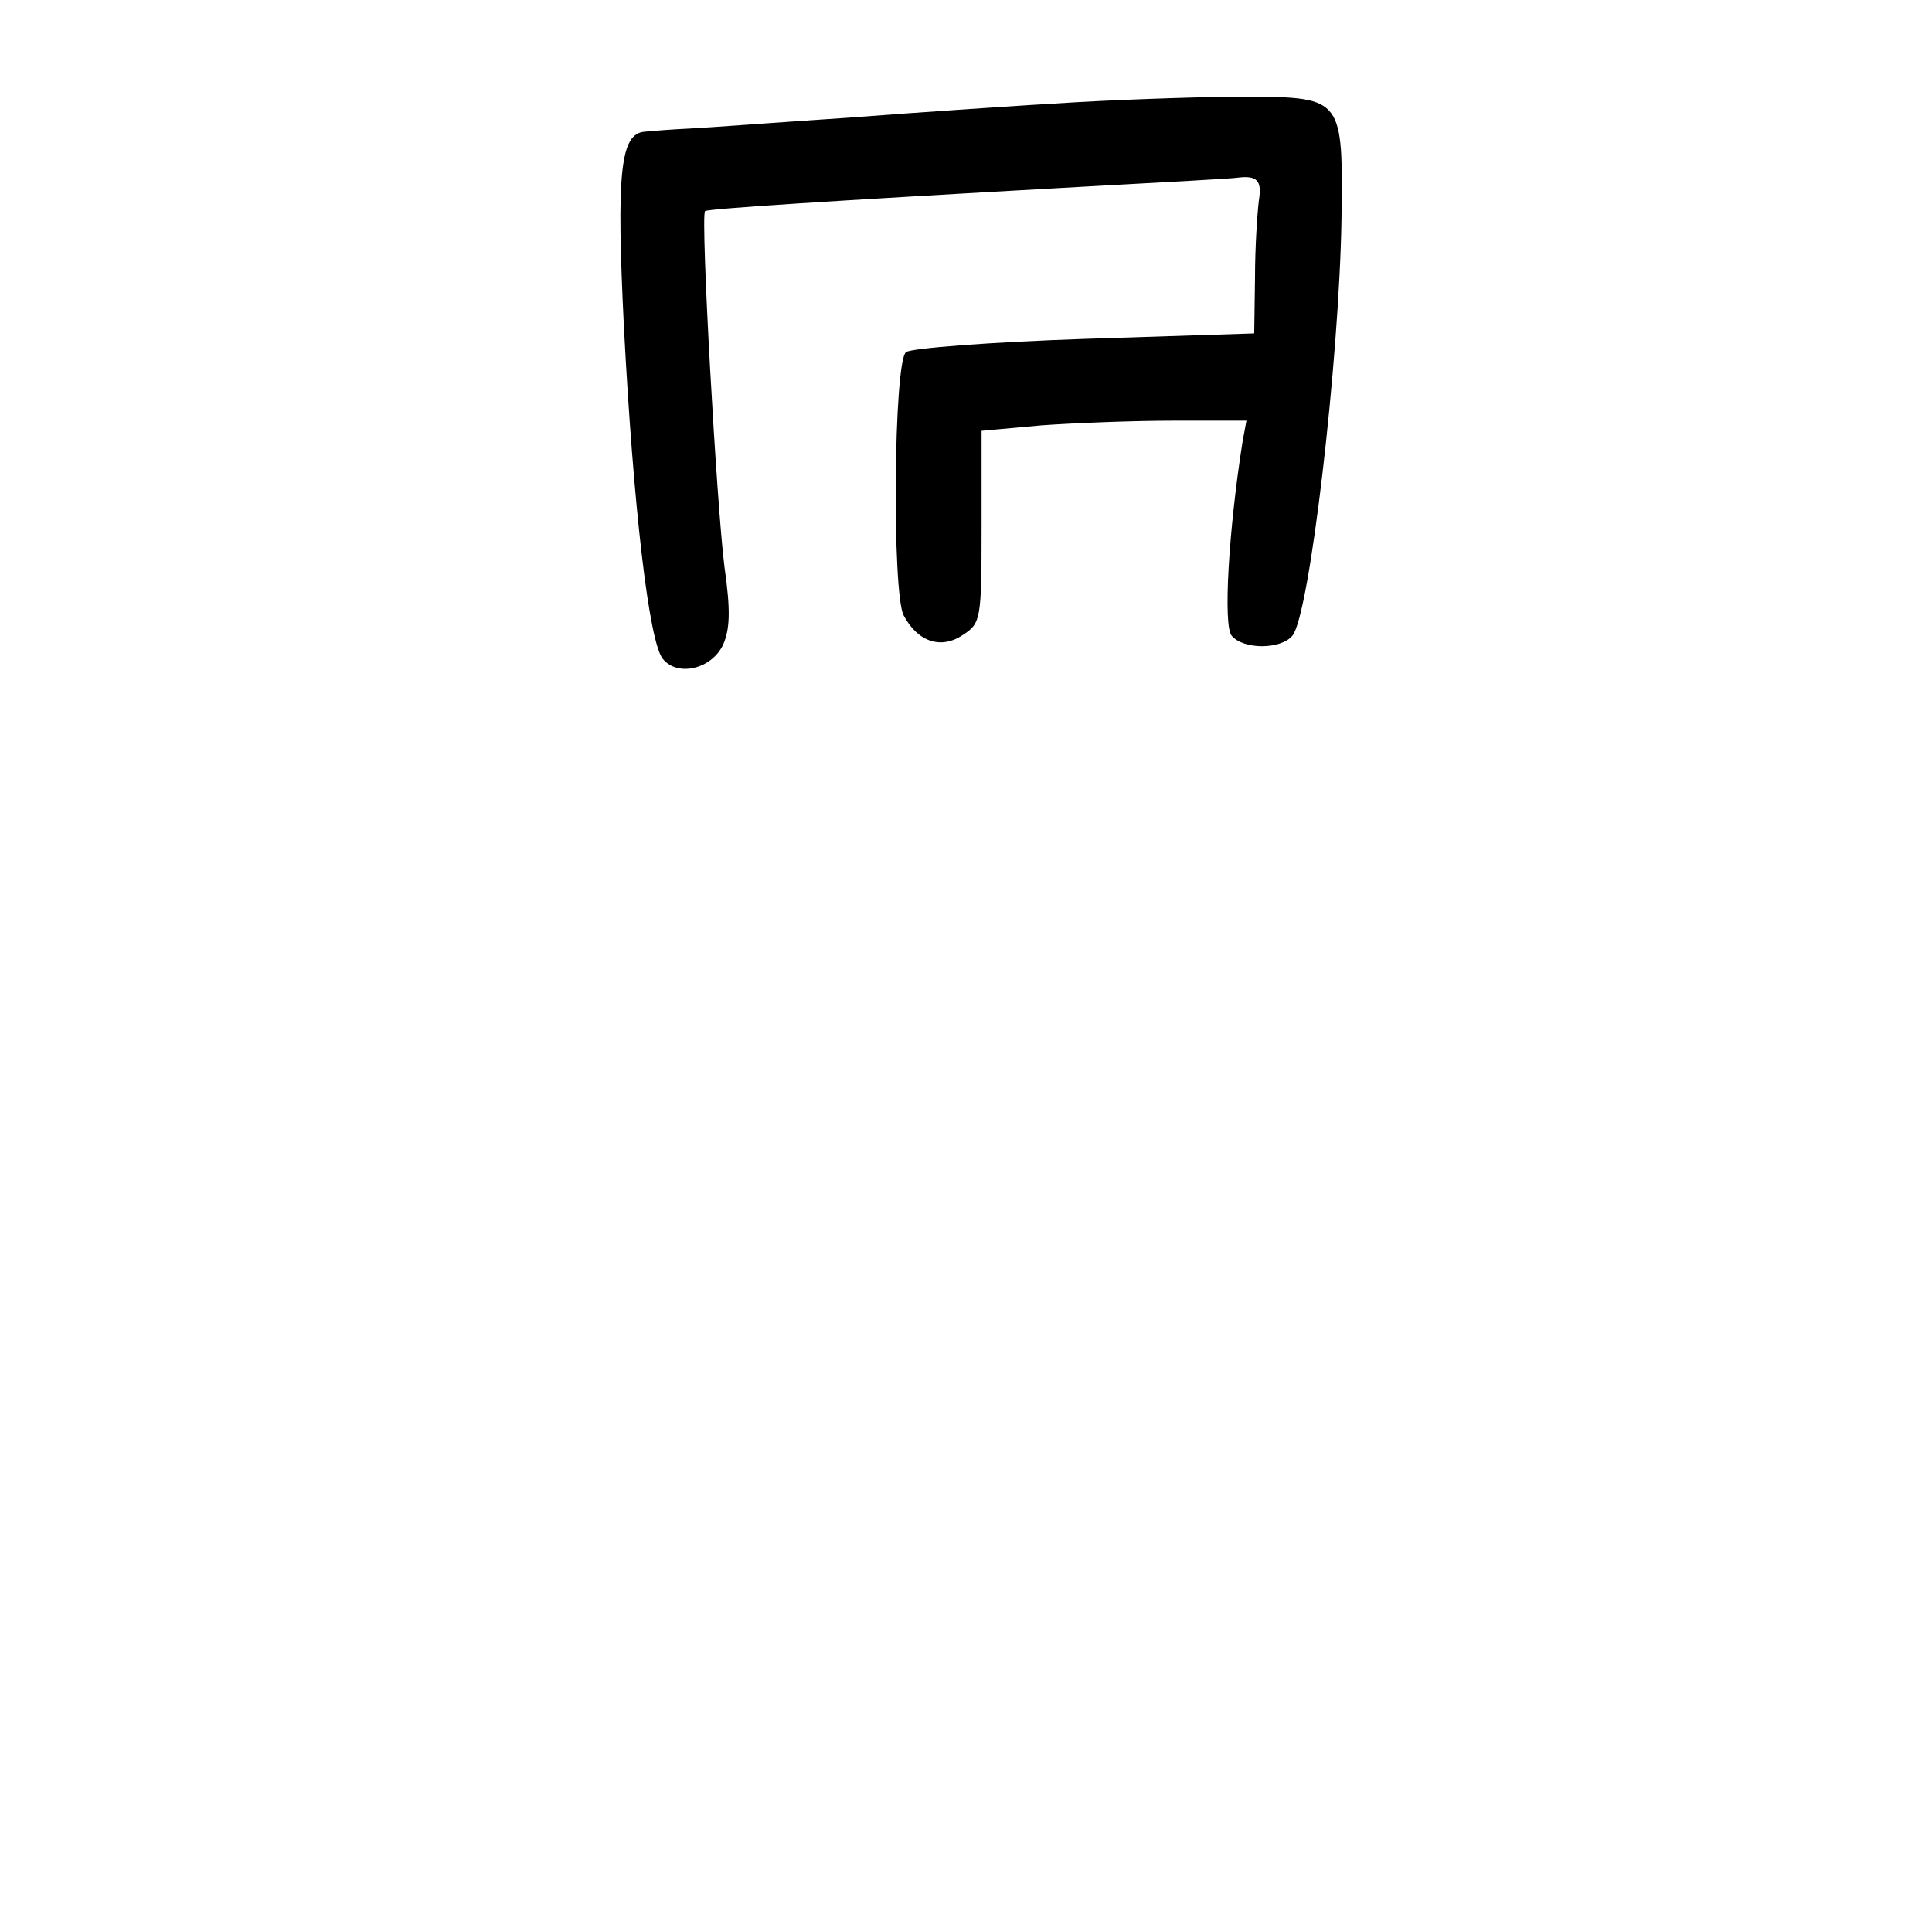 <?xml version="1.0" standalone="no"?>
<!DOCTYPE svg PUBLIC "-//W3C//DTD SVG 20010904//EN"
 "http://www.w3.org/TR/2001/REC-SVG-20010904/DTD/svg10.dtd">
<svg version="1.0" xmlns="http://www.w3.org/2000/svg"
 width="248pt" height="248pt" viewBox="0 0 248 248"
 preserveAspectRatio="xMidYMid meet">
<g transform="translate(0,248) scale(0.1,-0.1)"
fill="#000000" stroke="none">
<path d="M1385 2349 c-71 -4 -204 -13 -295 -20 -91 -6 -183 -13 -205 -14 -22
-1 -47 -3 -57 -4 -32 -2 -37 -52 -27 -253 12 -228 32 -403 50 -424 19 -23 62
-13 77 18 9 20 10 44 2 100 -10 78 -31 450 -25 457 4 3 156 13 479 31 109 6
202 11 205 12 25 3 31 -4 27 -29 -2 -16 -5 -60 -5 -99 l-1 -72 -217 -7 c-121
-4 -224 -12 -230 -17 -16 -13 -18 -310 -3 -338 18 -34 48 -44 76 -25 23 15 24
19 24 139 l0 123 77 7 c42 3 118 6 169 6 l94 0 -5 -27 c-18 -114 -25 -236 -14
-249 15 -18 63 -18 78 0 22 26 60 352 63 534 2 156 2 157 -120 158 -48 0 -145
-3 -217 -7z"/>
</g>
</svg>
